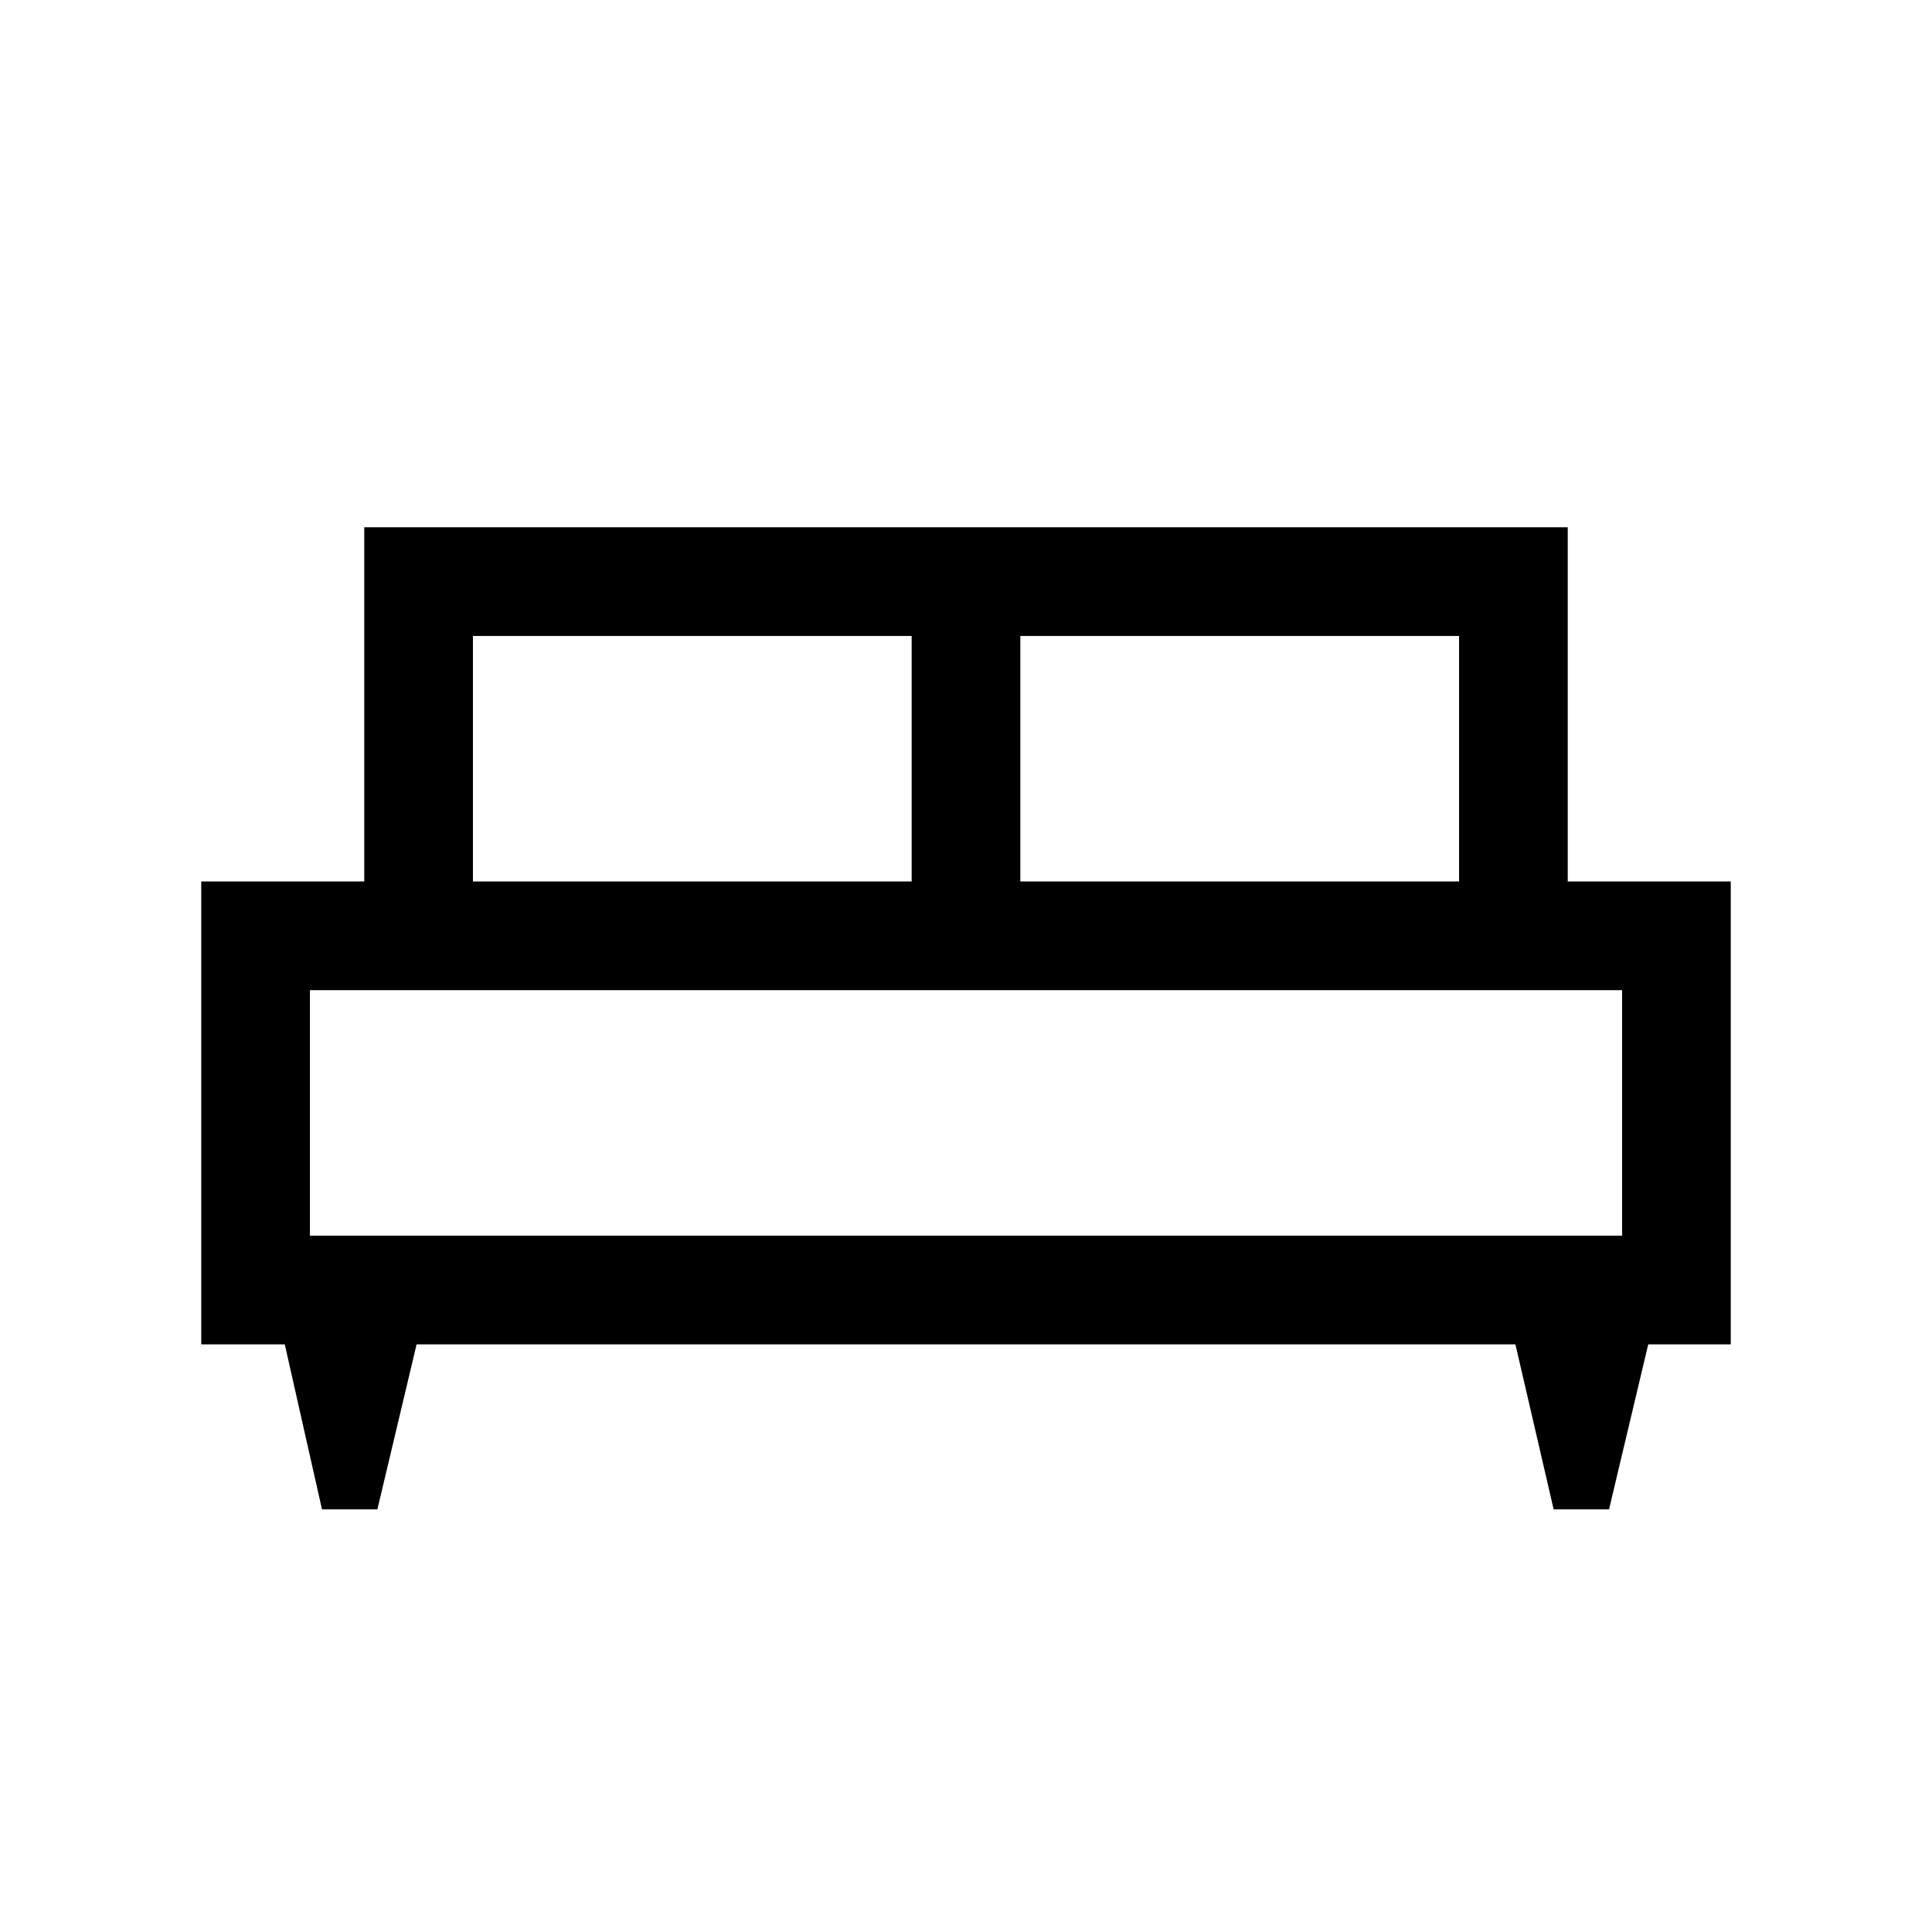 <svg xmlns="http://www.w3.org/2000/svg" height="24" viewBox="0 -960 960 960" width="24"><path d="M187.52-210H160l-18.5-82H100v-230h81v-176h598v176h81v230h-41l-19.48 82H772l-19-82H207l-19.48 82ZM507-522h218v-122H507v122Zm-272 0h218v-122H235v122Zm-81 176h652v-122H154v122Zm652 0H154h652Z"/></svg>